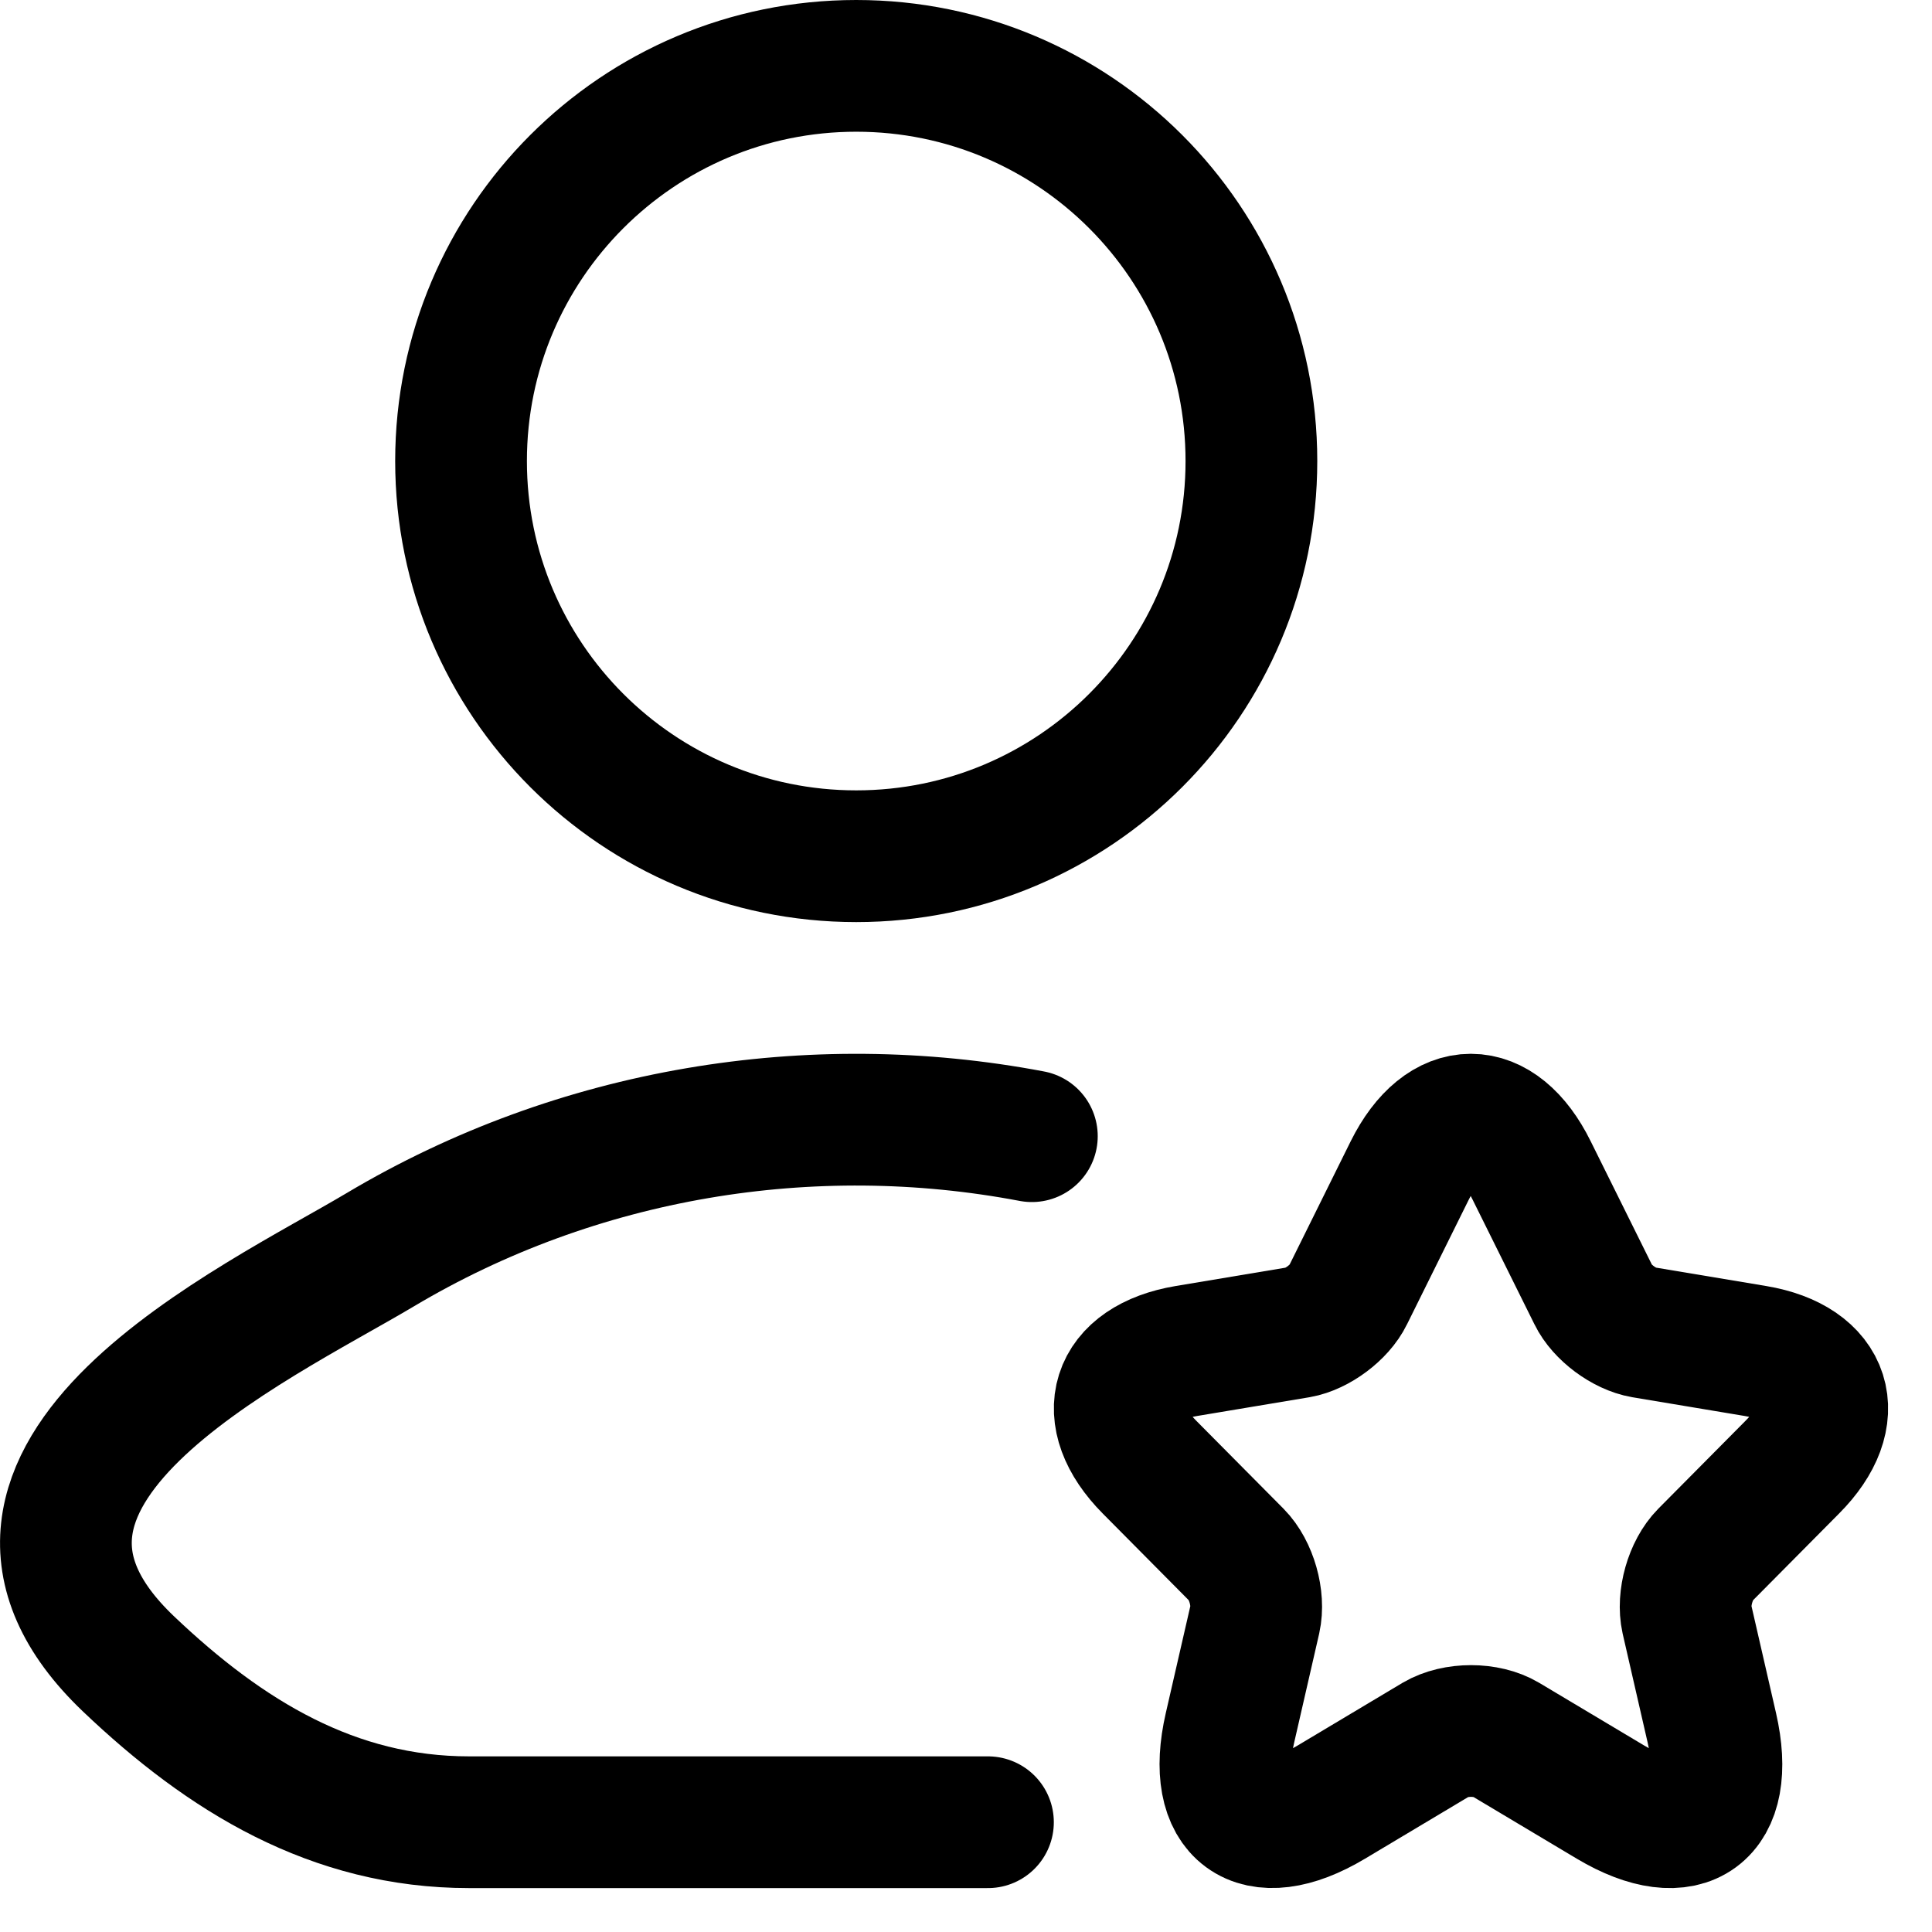 <svg width="22" height="22" viewBox="0 0 22 22" fill="none" xmlns="http://www.w3.org/2000/svg">
<path d="M11.25 20.75H5.341C3.796 20.75 2.567 19.998 1.463 18.947C-0.796 16.794 2.913 15.074 4.328 14.232C6.577 12.892 9.237 12.461 11.75 12.938" stroke="black" stroke-width="1.5" stroke-linecap="round" stroke-linejoin="round"/>
<path d="M14.25 5.25C14.25 7.735 12.236 9.75 9.75 9.75C7.265 9.75 5.25 7.735 5.25 5.25C5.25 2.765 7.265 0.75 9.75 0.75C12.236 0.75 14.25 2.765 14.25 5.25Z" stroke="black" stroke-width="1.5"/>
<path d="M17.441 13.328L18.145 14.747C18.241 14.945 18.497 15.134 18.713 15.171L19.989 15.384C20.805 15.521 20.997 16.118 20.409 16.707L19.417 17.707C19.249 17.877 19.157 18.203 19.209 18.437L19.493 19.675C19.717 20.655 19.201 21.034 18.341 20.522L17.145 19.808C16.929 19.679 16.573 19.679 16.353 19.808L15.158 20.522C14.302 21.034 13.782 20.651 14.006 19.675L14.29 18.437C14.342 18.203 14.25 17.877 14.082 17.707L13.09 16.707C12.506 16.118 12.694 15.521 13.51 15.384L14.786 15.171C14.998 15.134 15.254 14.945 15.35 14.747L16.053 13.328C16.437 12.557 17.061 12.557 17.441 13.328Z" stroke="black" stroke-width="1.5" stroke-linecap="round" stroke-linejoin="round"/>
</svg>
